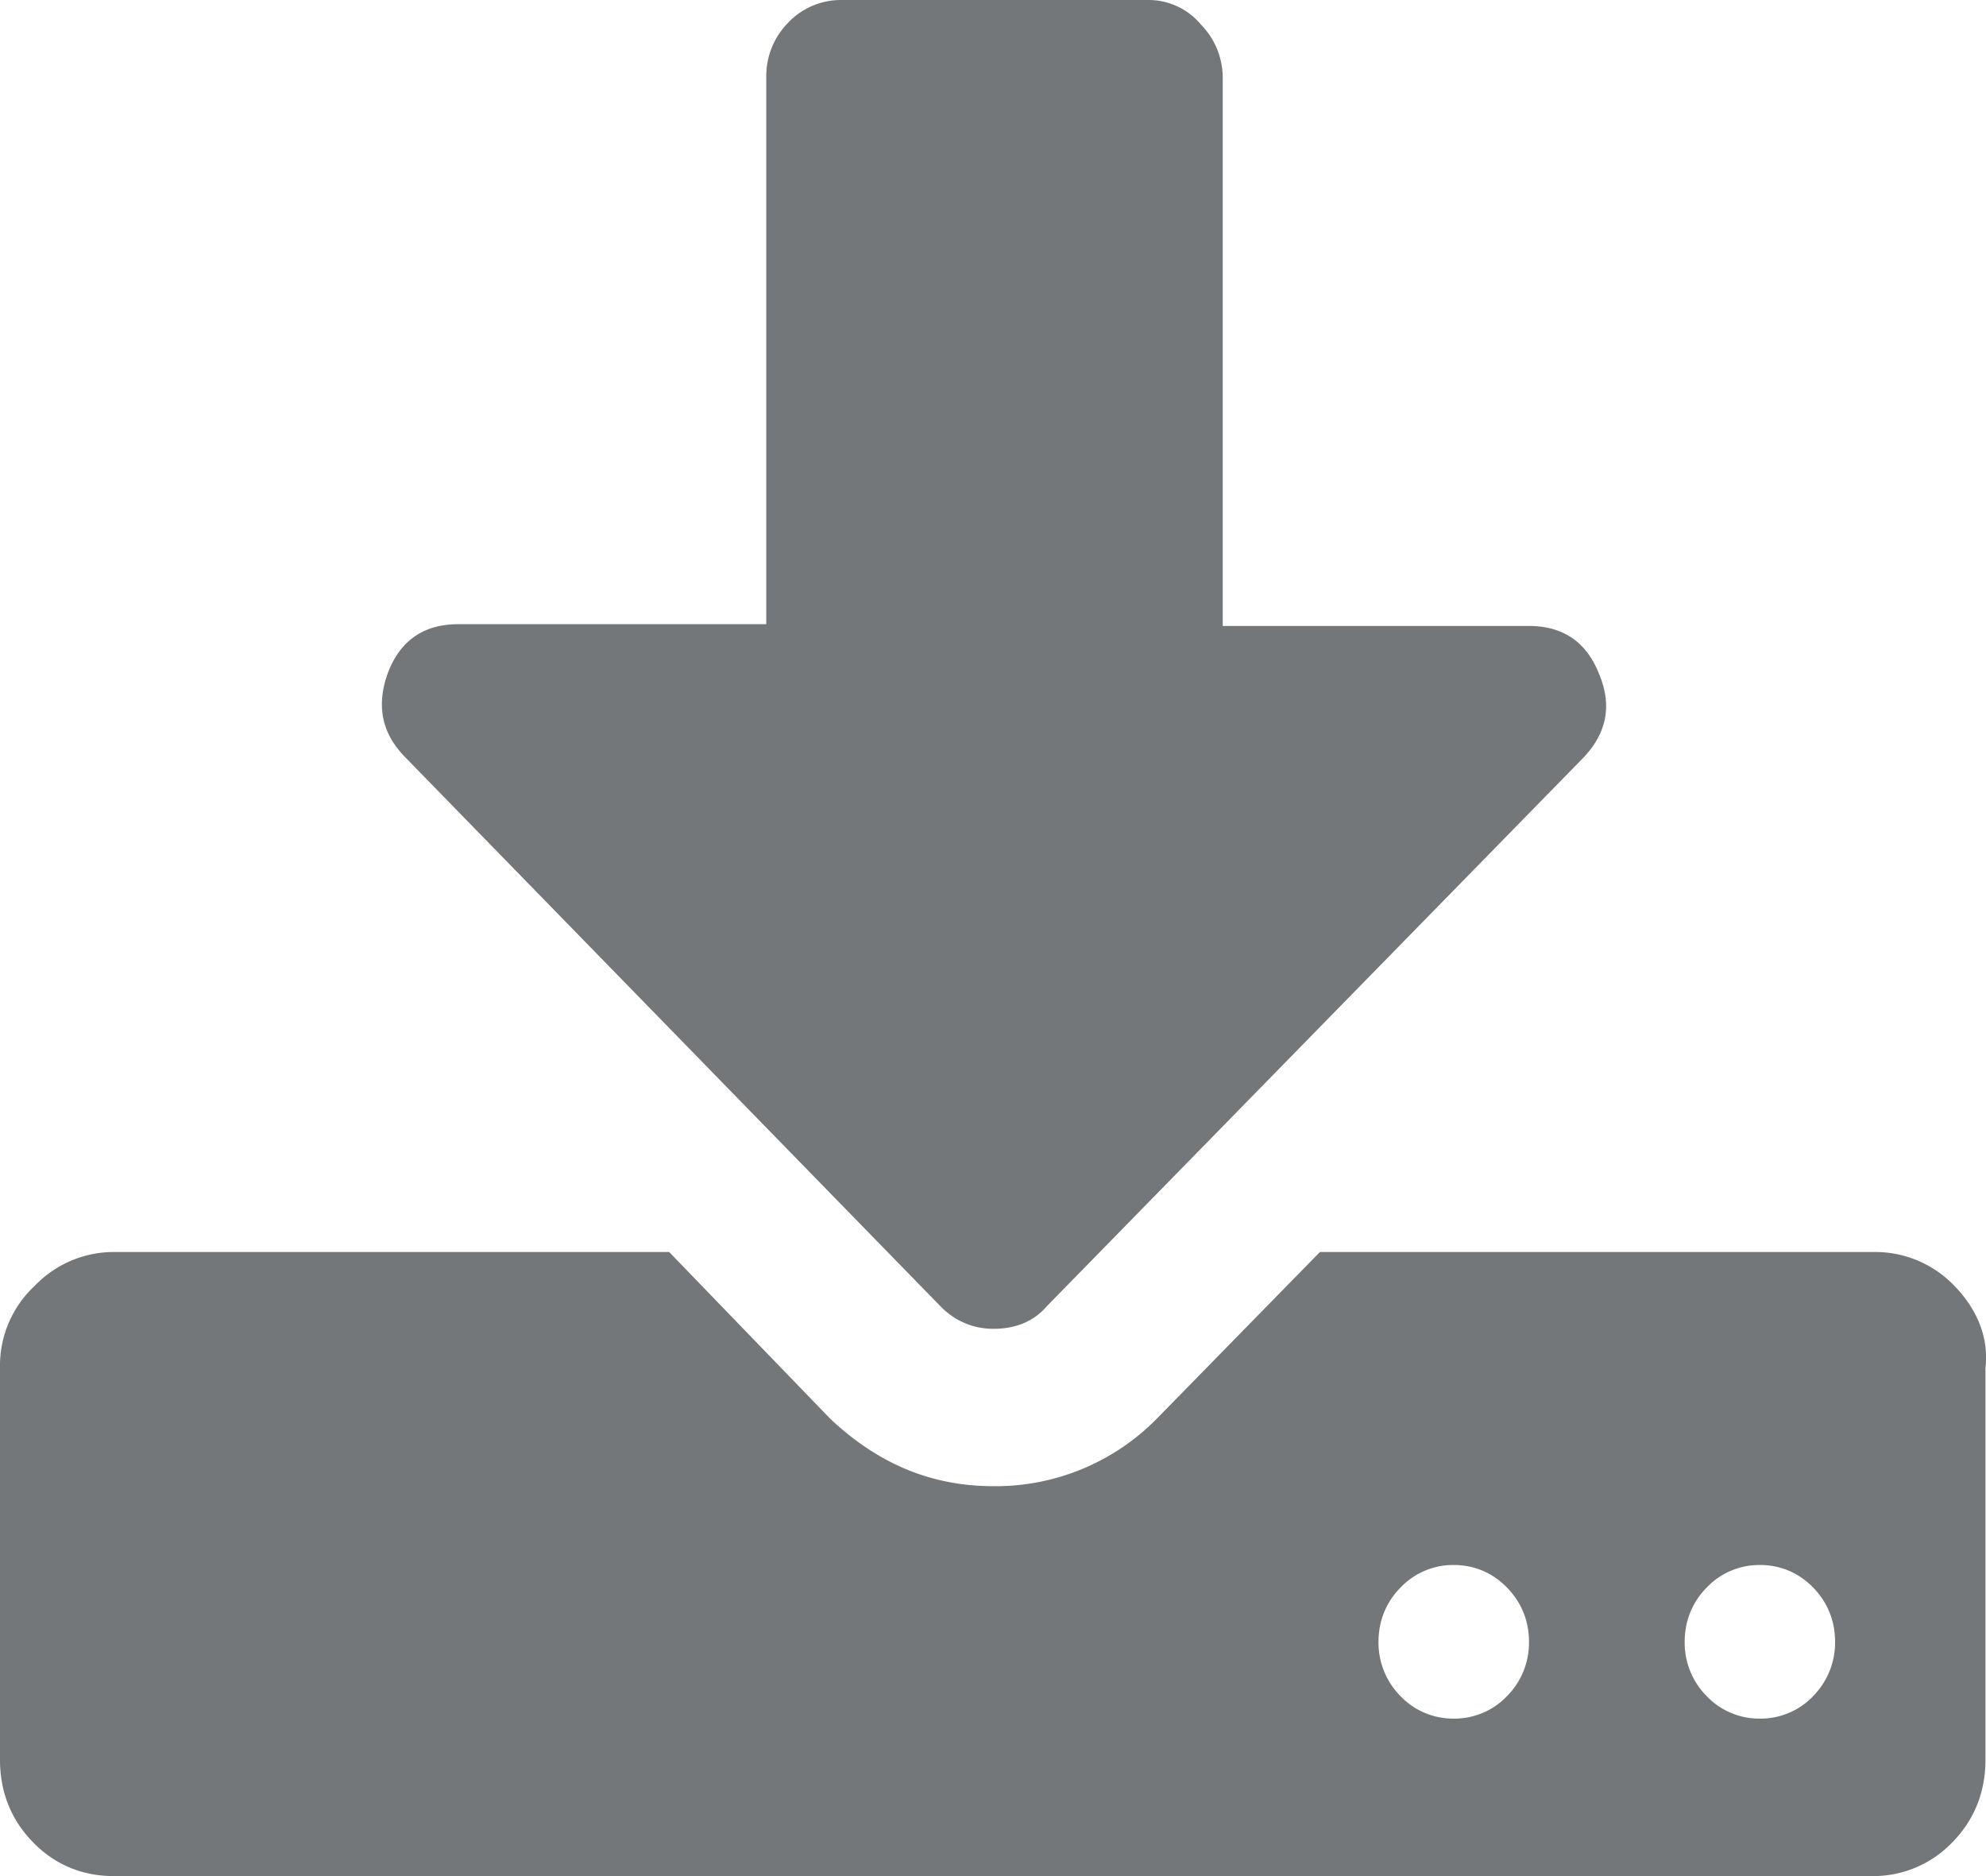 <svg width="18" height="17" fill="none" xmlns="http://www.w3.org/2000/svg"><path d="M17.712 11.65a.992.992 0 0 0-.731-.305h-5.018l-1.479 1.511a2.049 2.049 0 0 1-1.478.611c-.565 0-1.047-.203-1.48-.61l-1.461-1.512H1.047a.993.993 0 0 0-.731.305.989.989 0 0 0-.316.748v3.55c0 .288.1.543.3.746.198.204.448.306.73.306h15.934a.992.992 0 0 0 .731-.306c.2-.203.3-.458.3-.747v-3.55c.033-.288-.084-.543-.283-.747Zm-4.054 3.72a.658.658 0 0 1-.482.203.658.658 0 0 1-.482-.203.688.688 0 0 1-.2-.493c0-.187.067-.357.2-.492a.659.659 0 0 1 .482-.204c.183 0 .349.068.482.204.133.136.2.305.2.492a.688.688 0 0 1-.2.493Zm2.775 0a.658.658 0 0 1-.482.203.658.658 0 0 1-.482-.203.687.687 0 0 1-.2-.493c0-.187.067-.357.2-.492a.658.658 0 0 1 .482-.204c.183 0 .349.068.482.204.133.136.199.305.199.492a.688.688 0 0 1-.2.493Z" fill="#73777A"/><path d="M8.524 11.837c.133.136.299.204.482.204.199 0 .365-.068.481-.204l4.852-4.959c.216-.22.282-.475.15-.781-.117-.289-.333-.425-.632-.425h-2.775V.713a.688.688 0 0 0-.199-.492.616.616 0 0 0-.482-.221H7.626a.658.658 0 0 0-.481.204.688.688 0 0 0-.2.492v4.96H4.154c-.3 0-.515.135-.632.424-.116.306-.066.56.15.781l4.852 4.976Z" fill="#73777A"/></svg>